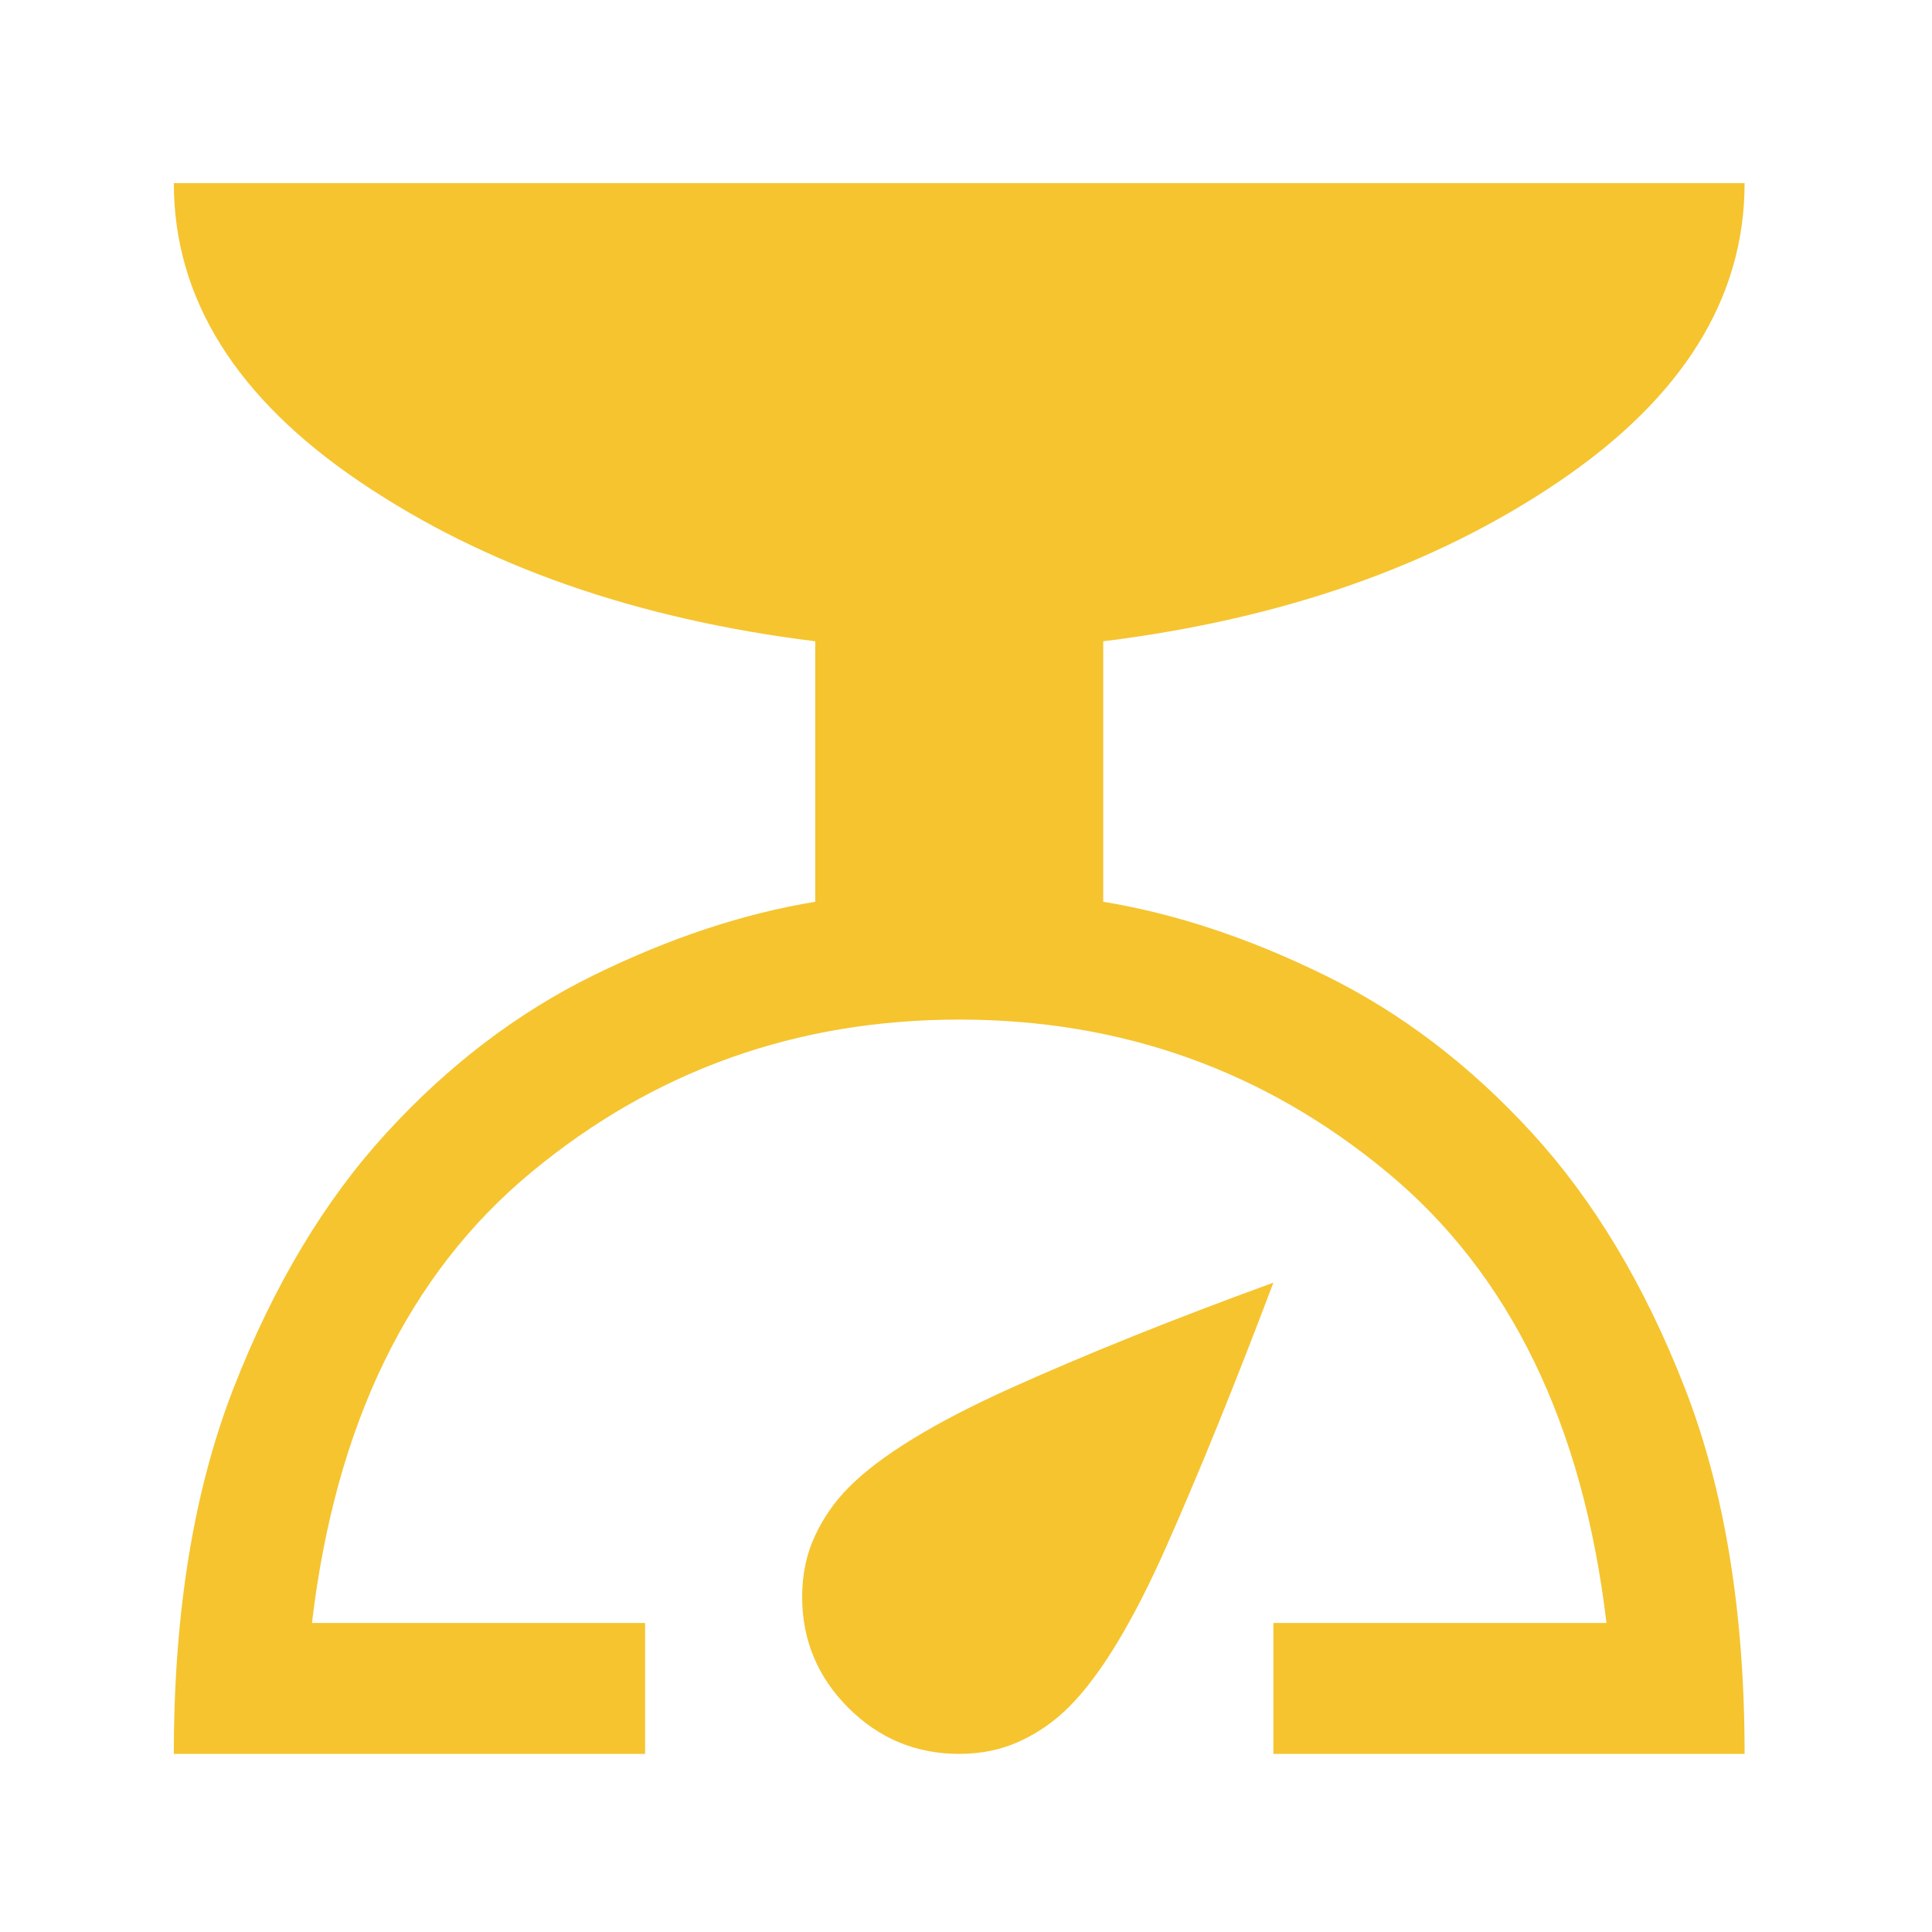 <svg width="41" height="41" viewBox="0 0 41 41" fill="none" xmlns="http://www.w3.org/2000/svg">
<mask id="mask0_2633_563" style="mask-type:alpha" maskUnits="userSpaceOnUse" x="0" y="0" width="41" height="41">
<rect x="0.355" y="0.553" width="40" height="40" fill="#D9D9D9"/>
</mask>
<g mask="url(#mask0_2633_563)">
<path d="M3.689 37.22C3.689 34.211 4.113 31.621 4.96 29.449C5.808 27.278 6.888 25.475 8.203 24.04C9.518 22.604 10.981 21.491 12.592 20.699C14.204 19.908 15.773 19.387 17.301 19.137V13.609C13.495 13.137 10.275 12.009 7.641 10.227C5.007 8.445 3.689 6.331 3.689 3.887H37.023C37.023 6.331 35.706 8.445 33.072 10.227C30.437 12.009 27.217 13.137 23.412 13.609V19.137C24.939 19.387 26.509 19.908 28.12 20.699C29.731 21.491 31.194 22.604 32.509 24.04C33.824 25.475 34.905 27.278 35.752 29.449C36.599 31.621 37.023 34.211 37.023 37.22H27.023V34.442H34.092C33.592 30.22 32.039 27.03 29.432 24.873C26.826 22.715 23.801 21.637 20.356 21.637C16.912 21.637 13.886 22.715 11.28 24.873C8.673 27.03 7.12 30.22 6.62 34.442H13.69V37.22H3.689ZM20.356 37.22C19.439 37.22 18.655 36.894 18.002 36.241C17.349 35.588 17.023 34.803 17.023 33.887C17.023 33.414 17.113 32.984 17.294 32.595C17.474 32.206 17.717 31.859 18.023 31.553C18.689 30.887 19.828 30.19 21.439 29.463C23.051 28.736 24.912 27.989 27.023 27.22C26.226 29.331 25.472 31.192 24.759 32.803C24.046 34.414 23.356 35.553 22.689 36.22C22.384 36.526 22.037 36.769 21.648 36.949C21.259 37.13 20.828 37.22 20.356 37.22Z" fill="#F5C42F"/>
</g>
</svg>
